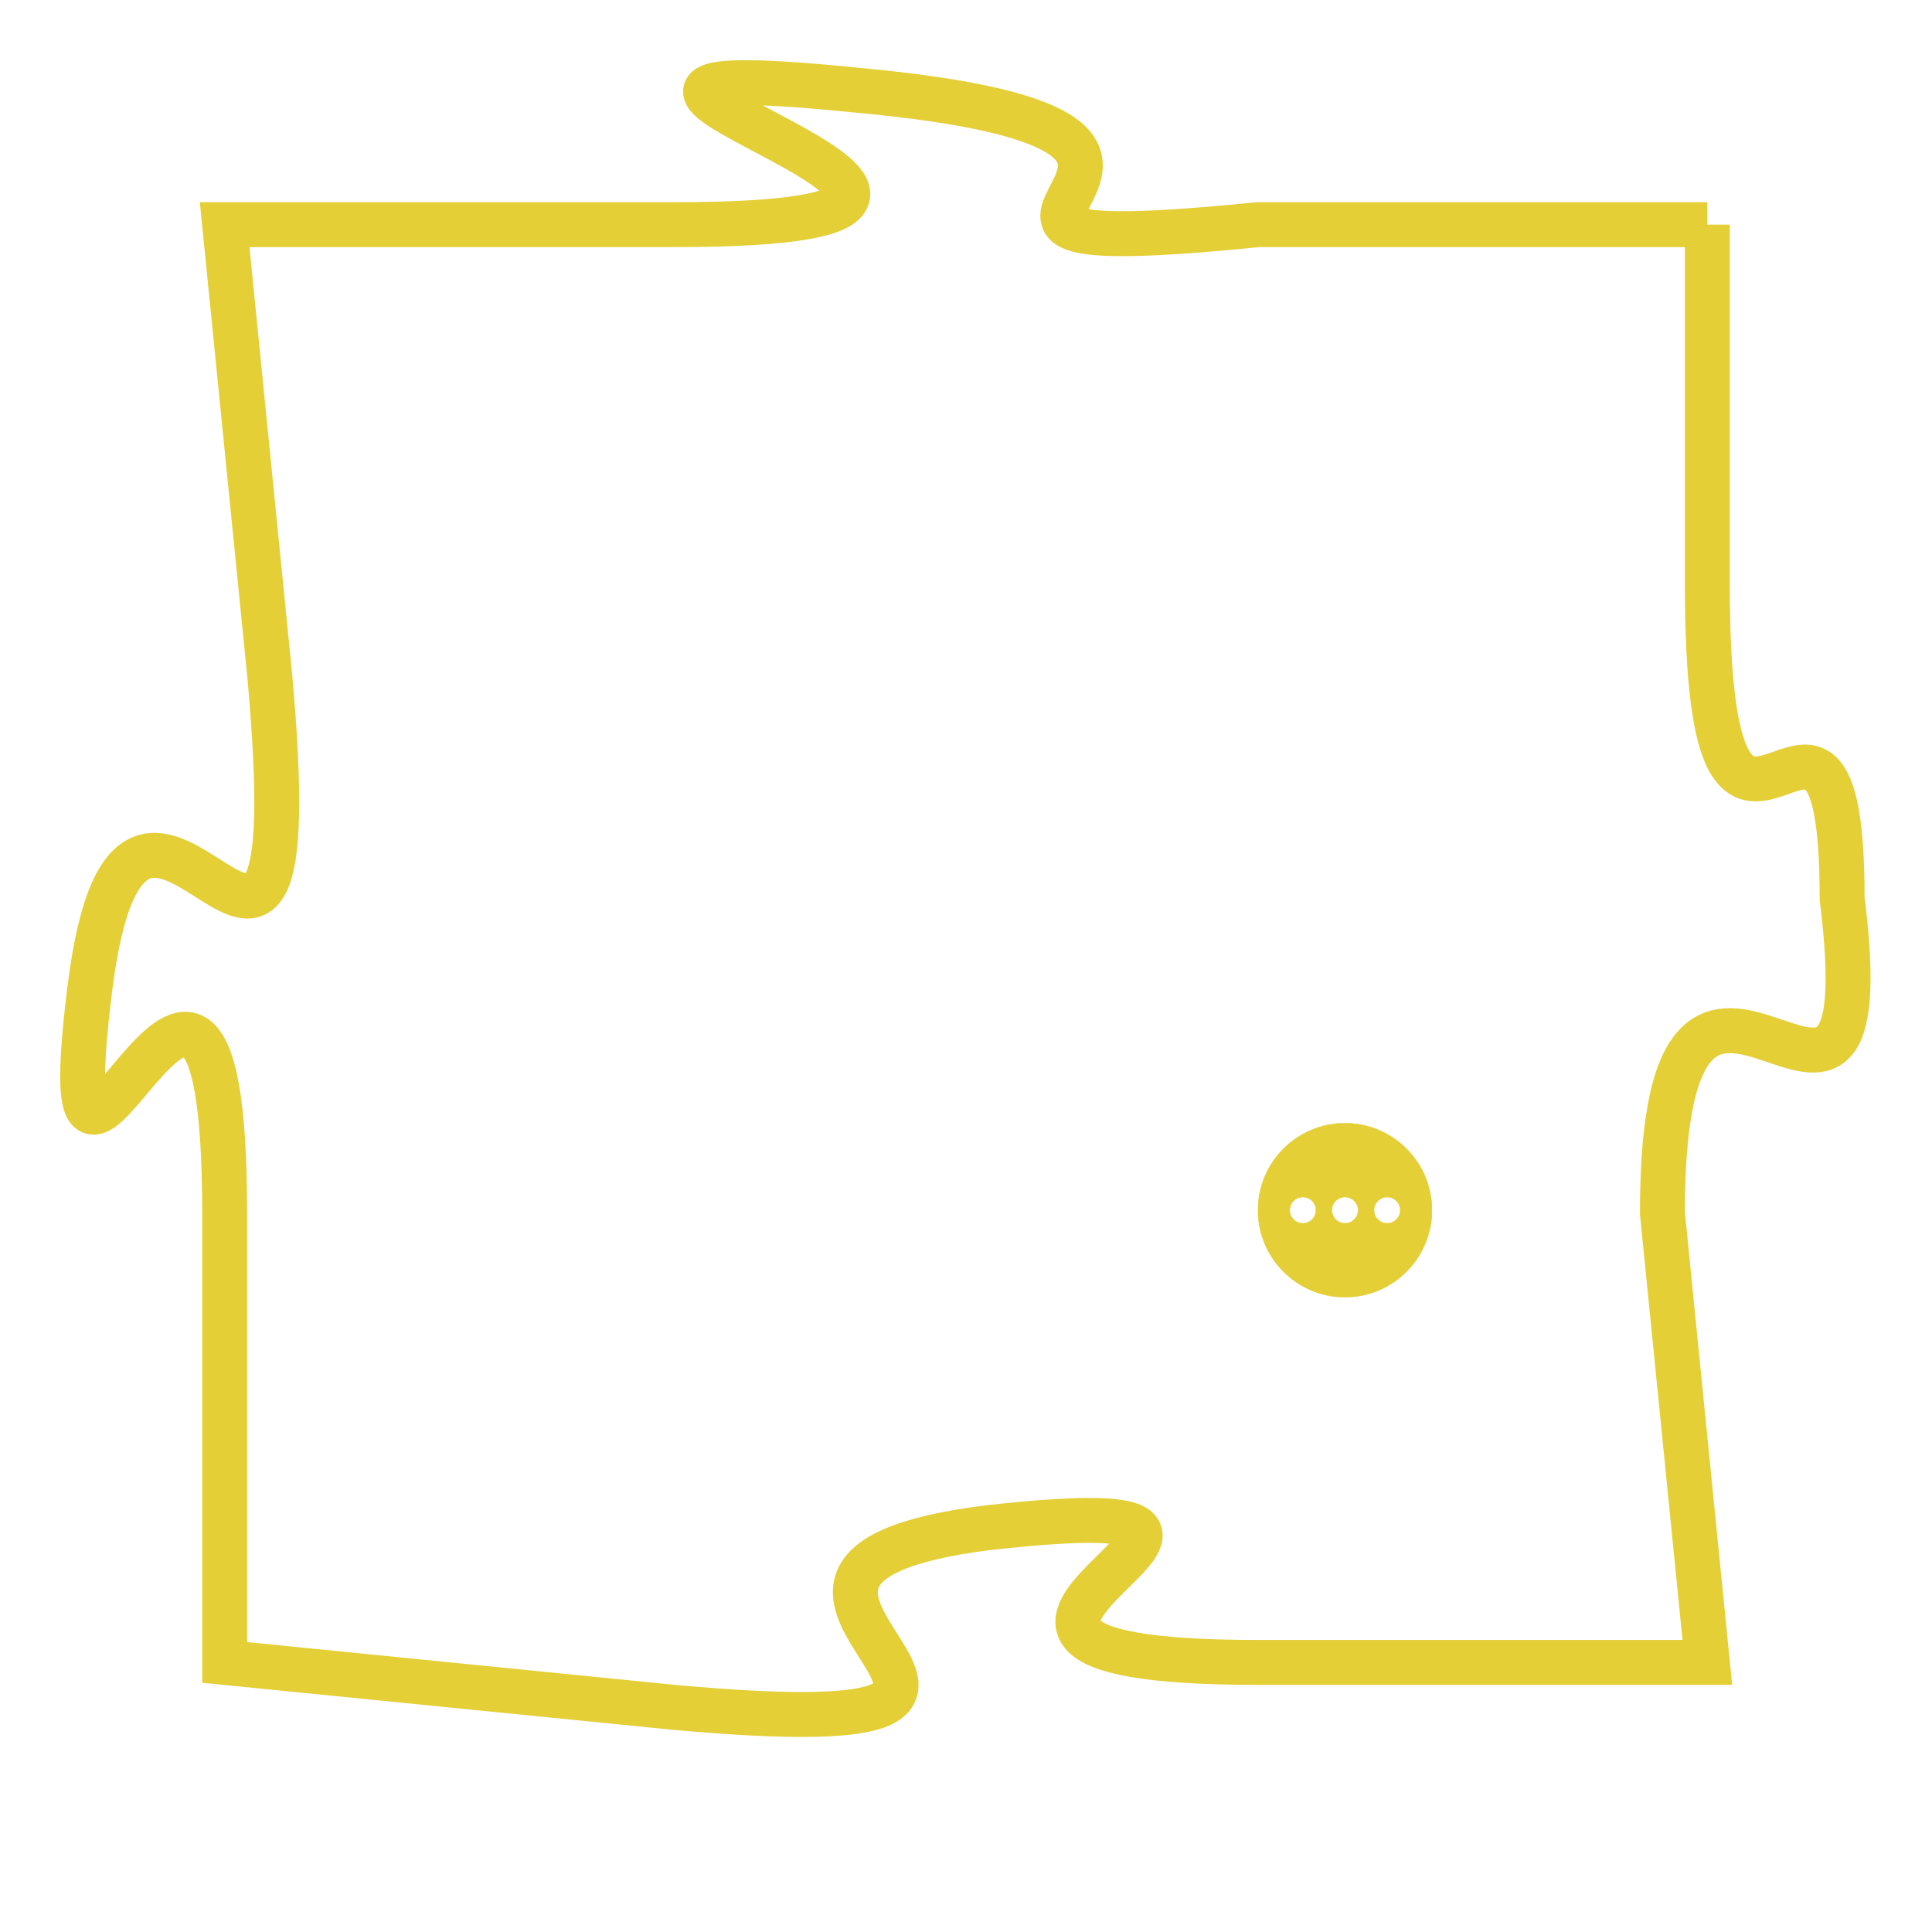<svg version="1.1" xmlns="http://www.w3.org/2000/svg" xmlns:xlink="http://www.w3.org/1999/xlink" fill="transparent" x="0" y="0" width="350" height="350" preserveAspectRatio="xMinYMin slice"><style type="text/css">.links{fill:transparent;stroke: #E4CF37;}.links:hover{fill:#63D272; opacity:0.4;}</style><defs><g id="allt"><path id="t5609" d="M660,1376 L650,1376 C640,1377 652,1374 641,1373 C631,1372 648,1376 637,1376 L627,1376 627,1376 L628,1386 C629,1397 625,1385 624,1393 C623,1401 627,1388 627,1398 L627,1408 627,1408 L637,1409 C648,1410 636,1406 644,1405 C653,1404 640,1408 650,1408 L660,1408 660,1408 L659,1398 C659,1389 664,1399 663,1391 C663,1384 660,1393 660,1384 L660,1376"/></g><clipPath id="c" clipRule="evenodd" fill="transparent"><use href="#t5609"/></clipPath></defs><svg viewBox="622 1371 43 40" preserveAspectRatio="xMinYMin meet"><svg width="4380" height="2430"><g><image crossorigin="anonymous" x="0" y="0" href="https://nftpuzzle.license-token.com/assets/completepuzzle.svg" width="100%" height="100%" /><g class="links"><use href="#t5609"/></g></g></svg><svg x="650" y="1396" height="9%" width="9%" viewBox="0 0 330 330"><g><a xlink:href="https://nftpuzzle.license-token.com/" class="links"><title>See the most innovative NFT based token software licensing project</title><path fill="#E4CF37" id="more" d="M165,0C74.019,0,0,74.019,0,165s74.019,165,165,165s165-74.019,165-165S255.981,0,165,0z M85,190 c-13.785,0-25-11.215-25-25s11.215-25,25-25s25,11.215,25,25S98.785,190,85,190z M165,190c-13.785,0-25-11.215-25-25 s11.215-25,25-25s25,11.215,25,25S178.785,190,165,190z M245,190c-13.785,0-25-11.215-25-25s11.215-25,25-25 c13.785,0,25,11.215,25,25S258.785,190,245,190z"></path></a></g></svg></svg></svg>